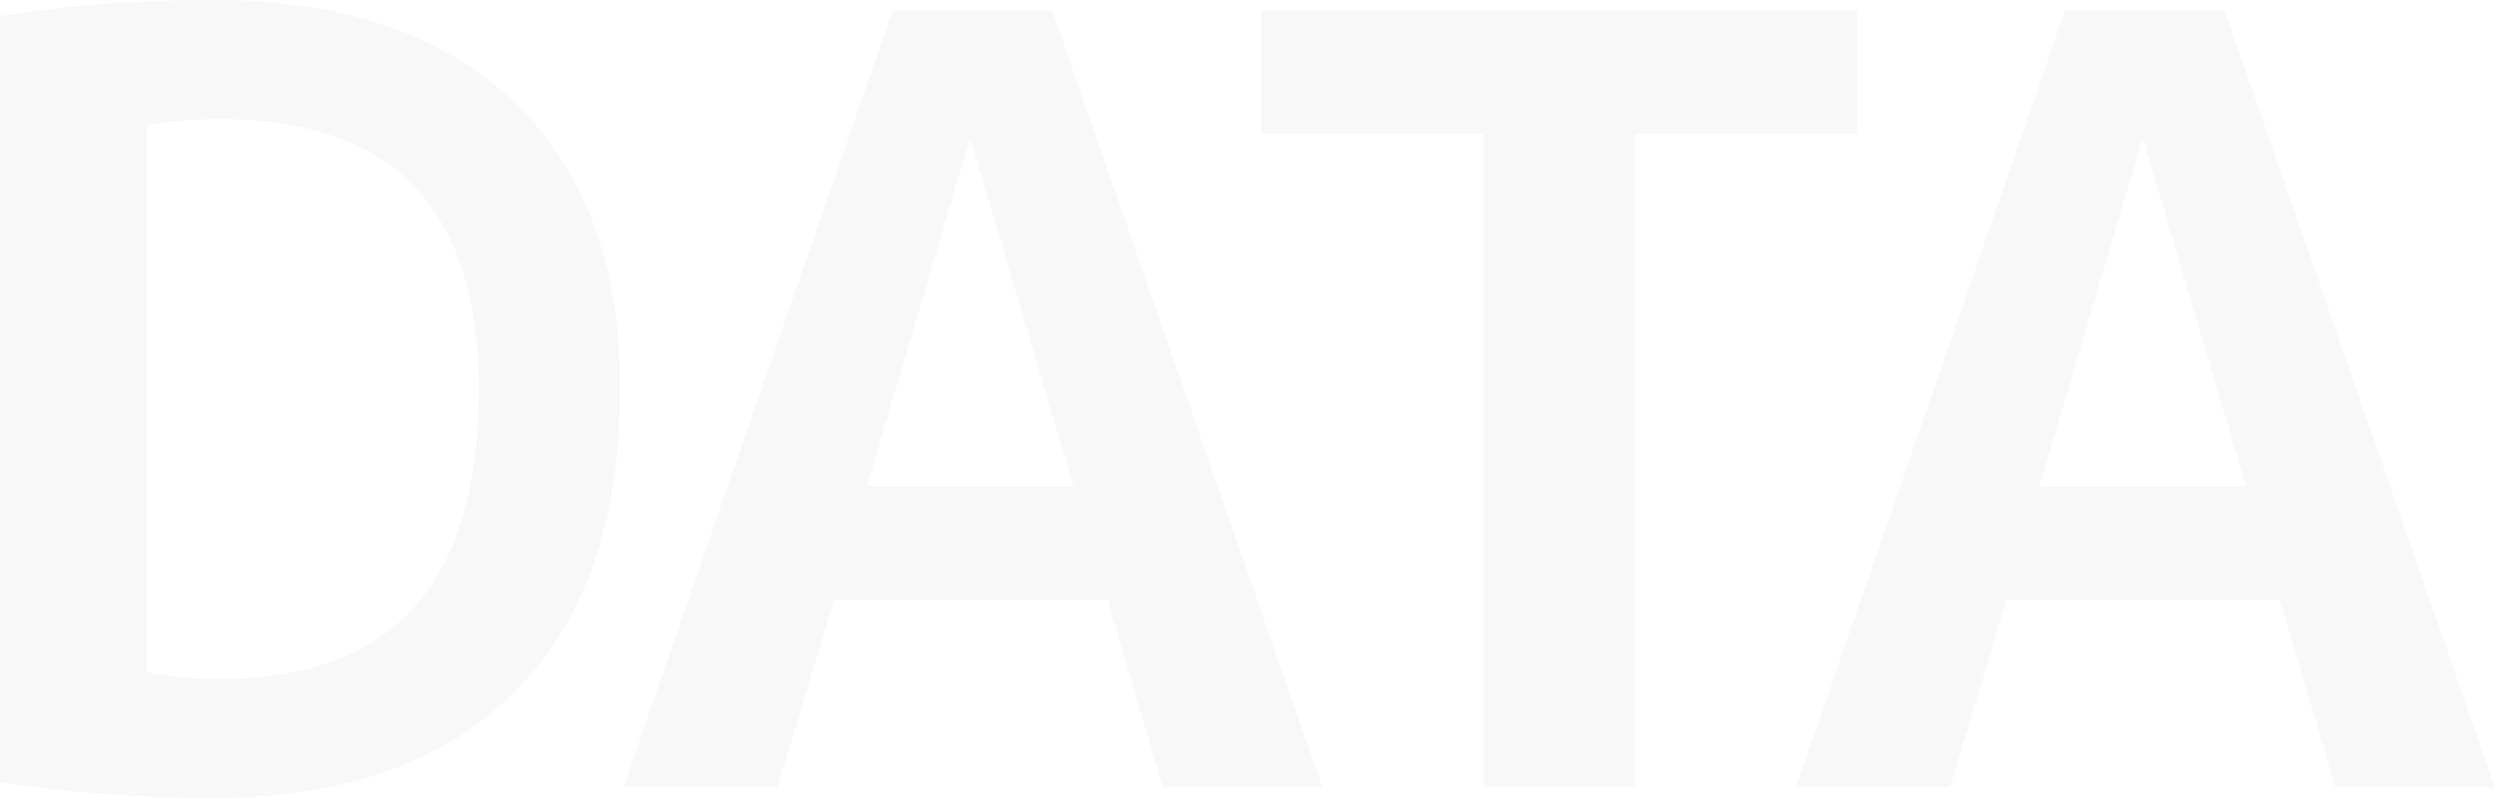 <svg width="470" height="150" viewBox="0 0 470 150" fill="none" xmlns="http://www.w3.org/2000/svg">
<path d="M337.628 148L388.228 2H418.228L469.028 148H439.028L428.628 112.8H377.228L366.628 148H337.628ZM383.428 91.4H422.228L403.028 26.6H402.628L383.428 91.4Z" fill="black" fill-opacity="0.03"/>
<path d="M349.105 2V25.2H307.304V148H278.904V25.2H237.104V2H349.105Z" fill="black" fill-opacity="0.03"/>
<path d="M117.206 148L167.806 2H197.806L248.606 148H218.606L208.206 112.8H156.806L146.206 148H117.206ZM163.006 91.4H201.806L182.606 26.6H182.206L163.006 91.4Z" fill="black" fill-opacity="0.03"/>
<path d="M116.603 73C116.603 97.933 109.936 117 96.603 130.2C83.403 143.4 64.536 150 40.003 150C25.736 150 12.403 149 0.003 147V3C12.403 1 25.736 0 40.003 0C64.403 0 83.27 6.4 96.603 19.2C109.936 31.867 116.603 49.8 116.603 73ZM90.003 73C90.003 39.267 73.803 22.4 41.403 22.4C36.336 22.4 31.736 22.8 27.603 23.6V126.4C31.736 127.2 36.336 127.6 41.403 127.6C57.67 127.6 69.803 123.133 77.803 114.2C85.936 105.267 90.003 91.533 90.003 73Z" fill="black" fill-opacity="0.03"/>
</svg>
